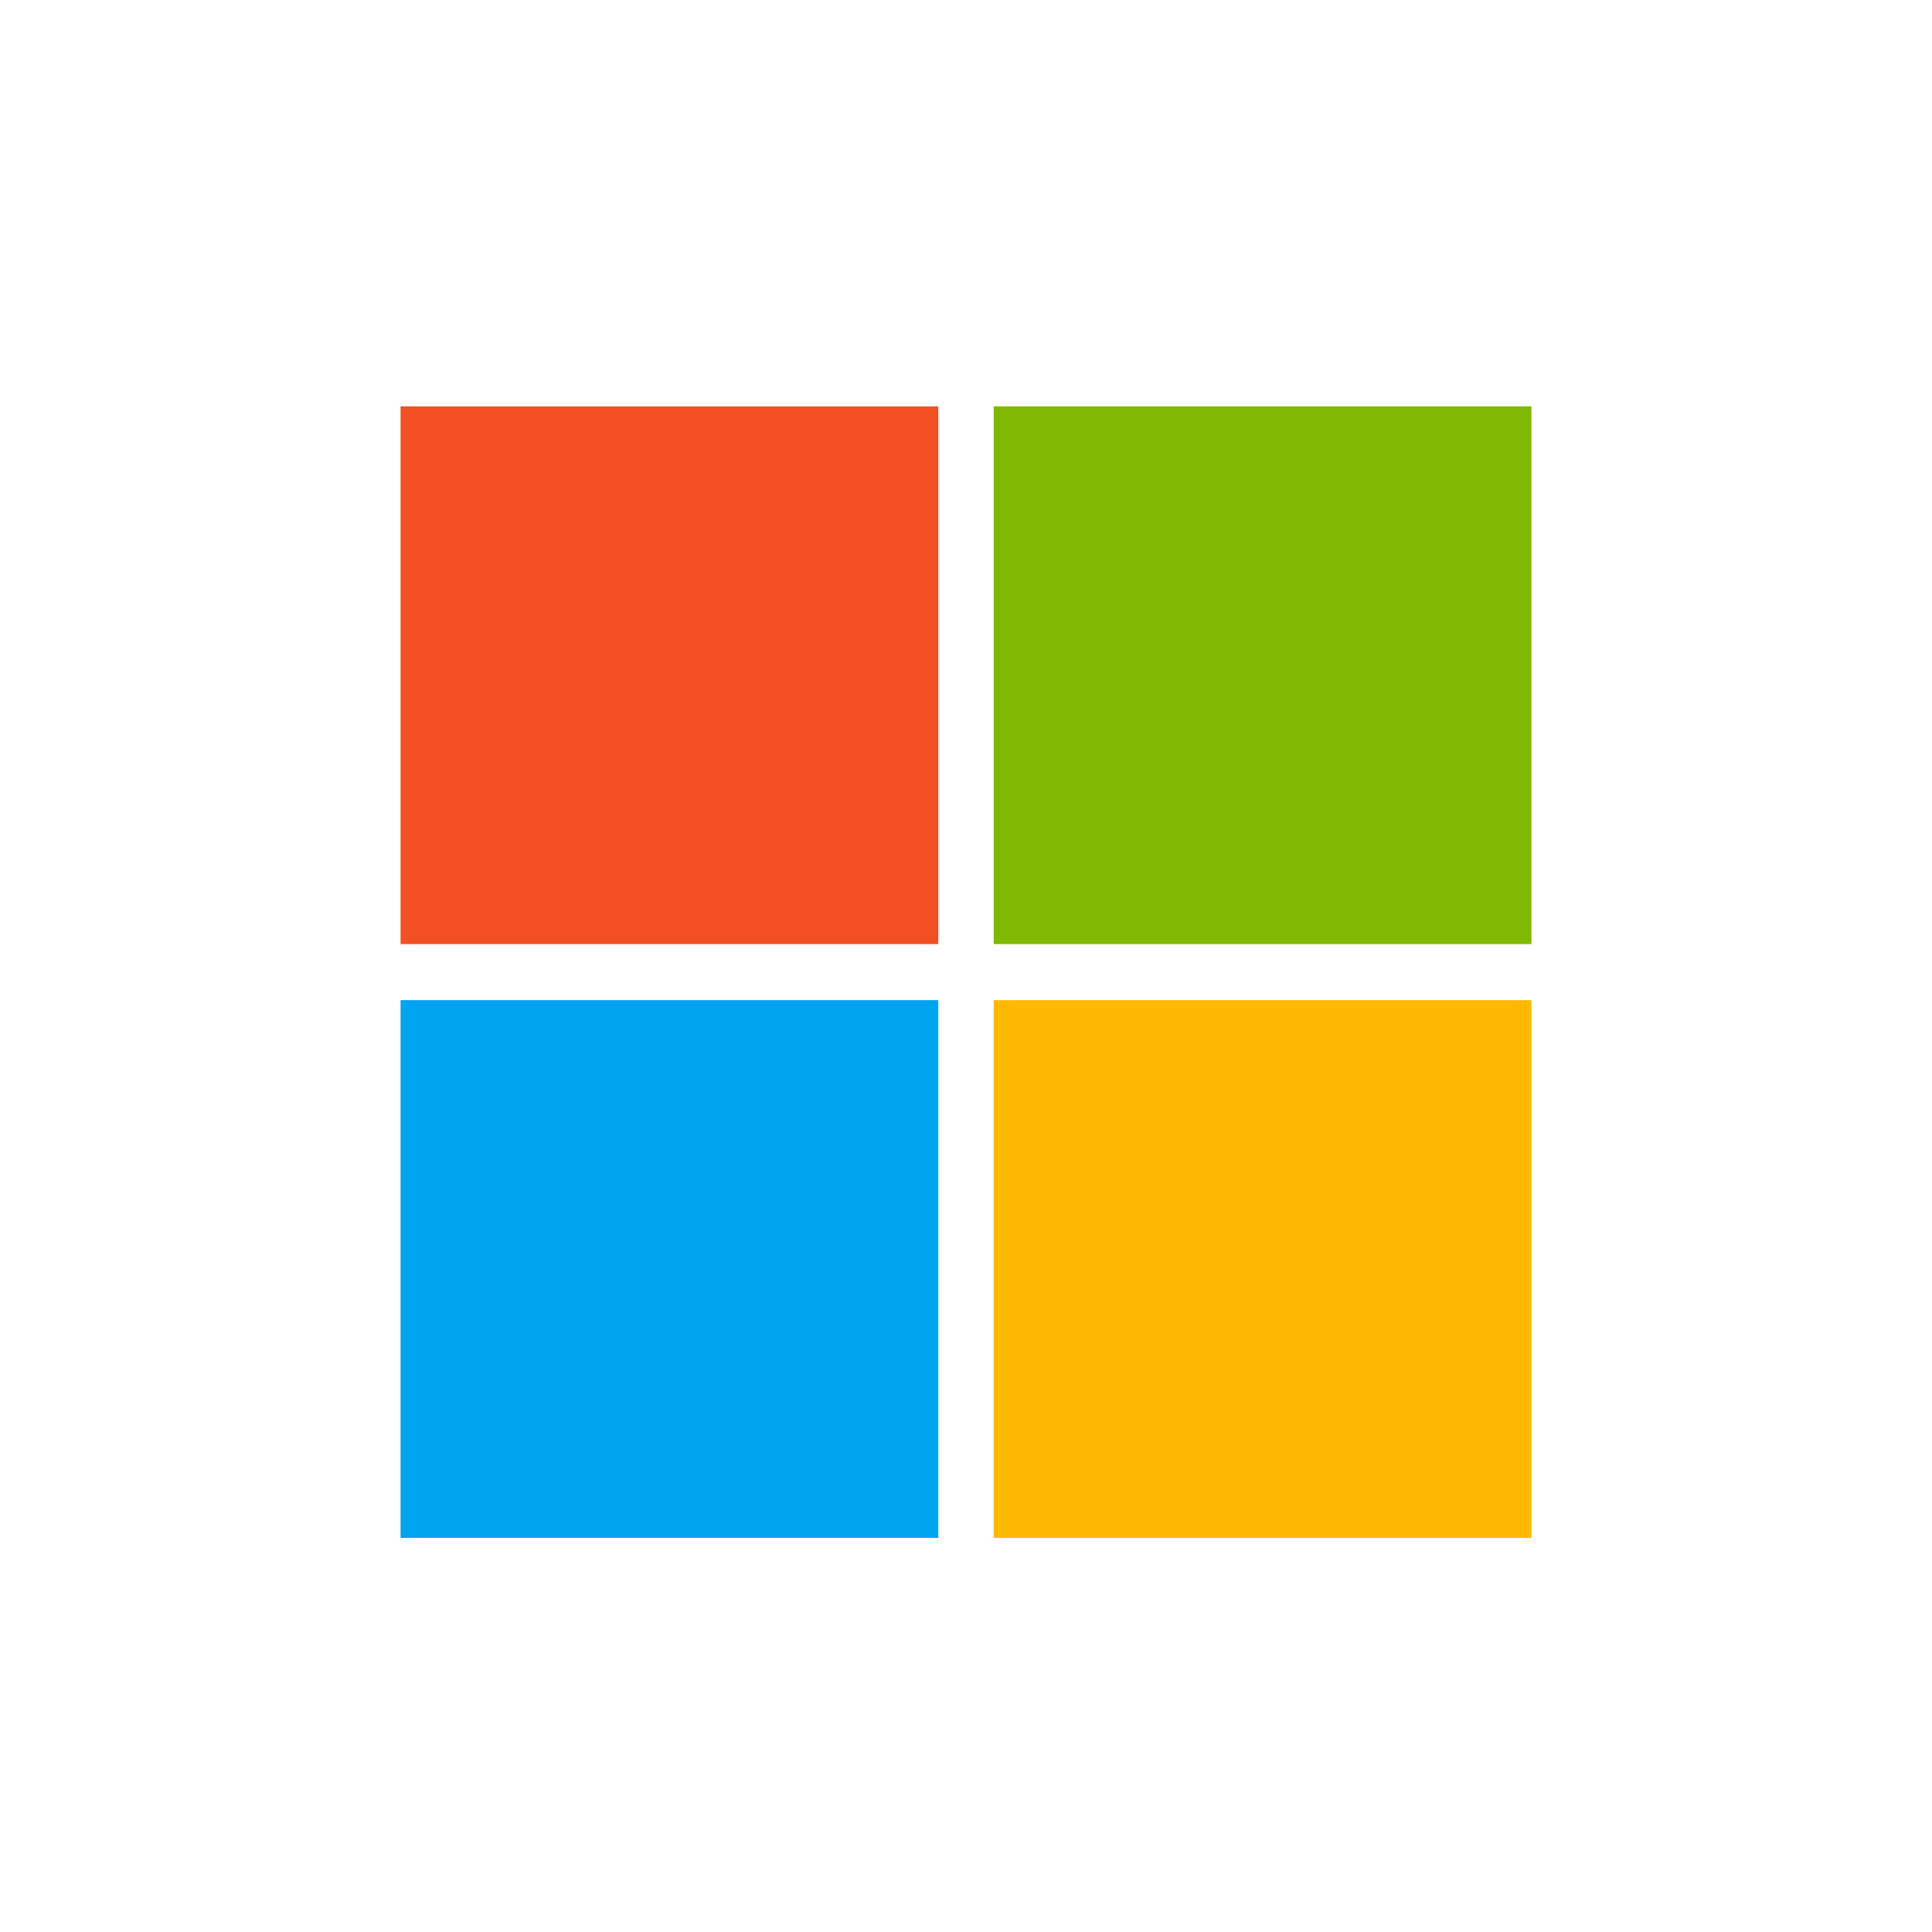 <svg width="254" height="254" fill="none" xmlns="http://www.w3.org/2000/svg"><path fill="#fff" d="M0 0h254v254H0z"/><path d="M123.359 53.425H52.663v70.696h70.696V53.425z" fill="#F25022"/><path d="M201.337 53.425h-70.696v70.696h70.696V53.425z" fill="#7FBA00"/><path d="M123.359 131.487H52.663v70.697h70.696v-70.697z" fill="#00A4EF"/><path d="M201.337 131.487h-70.696v70.697h70.696v-70.697z" fill="#FFB900"/></svg>